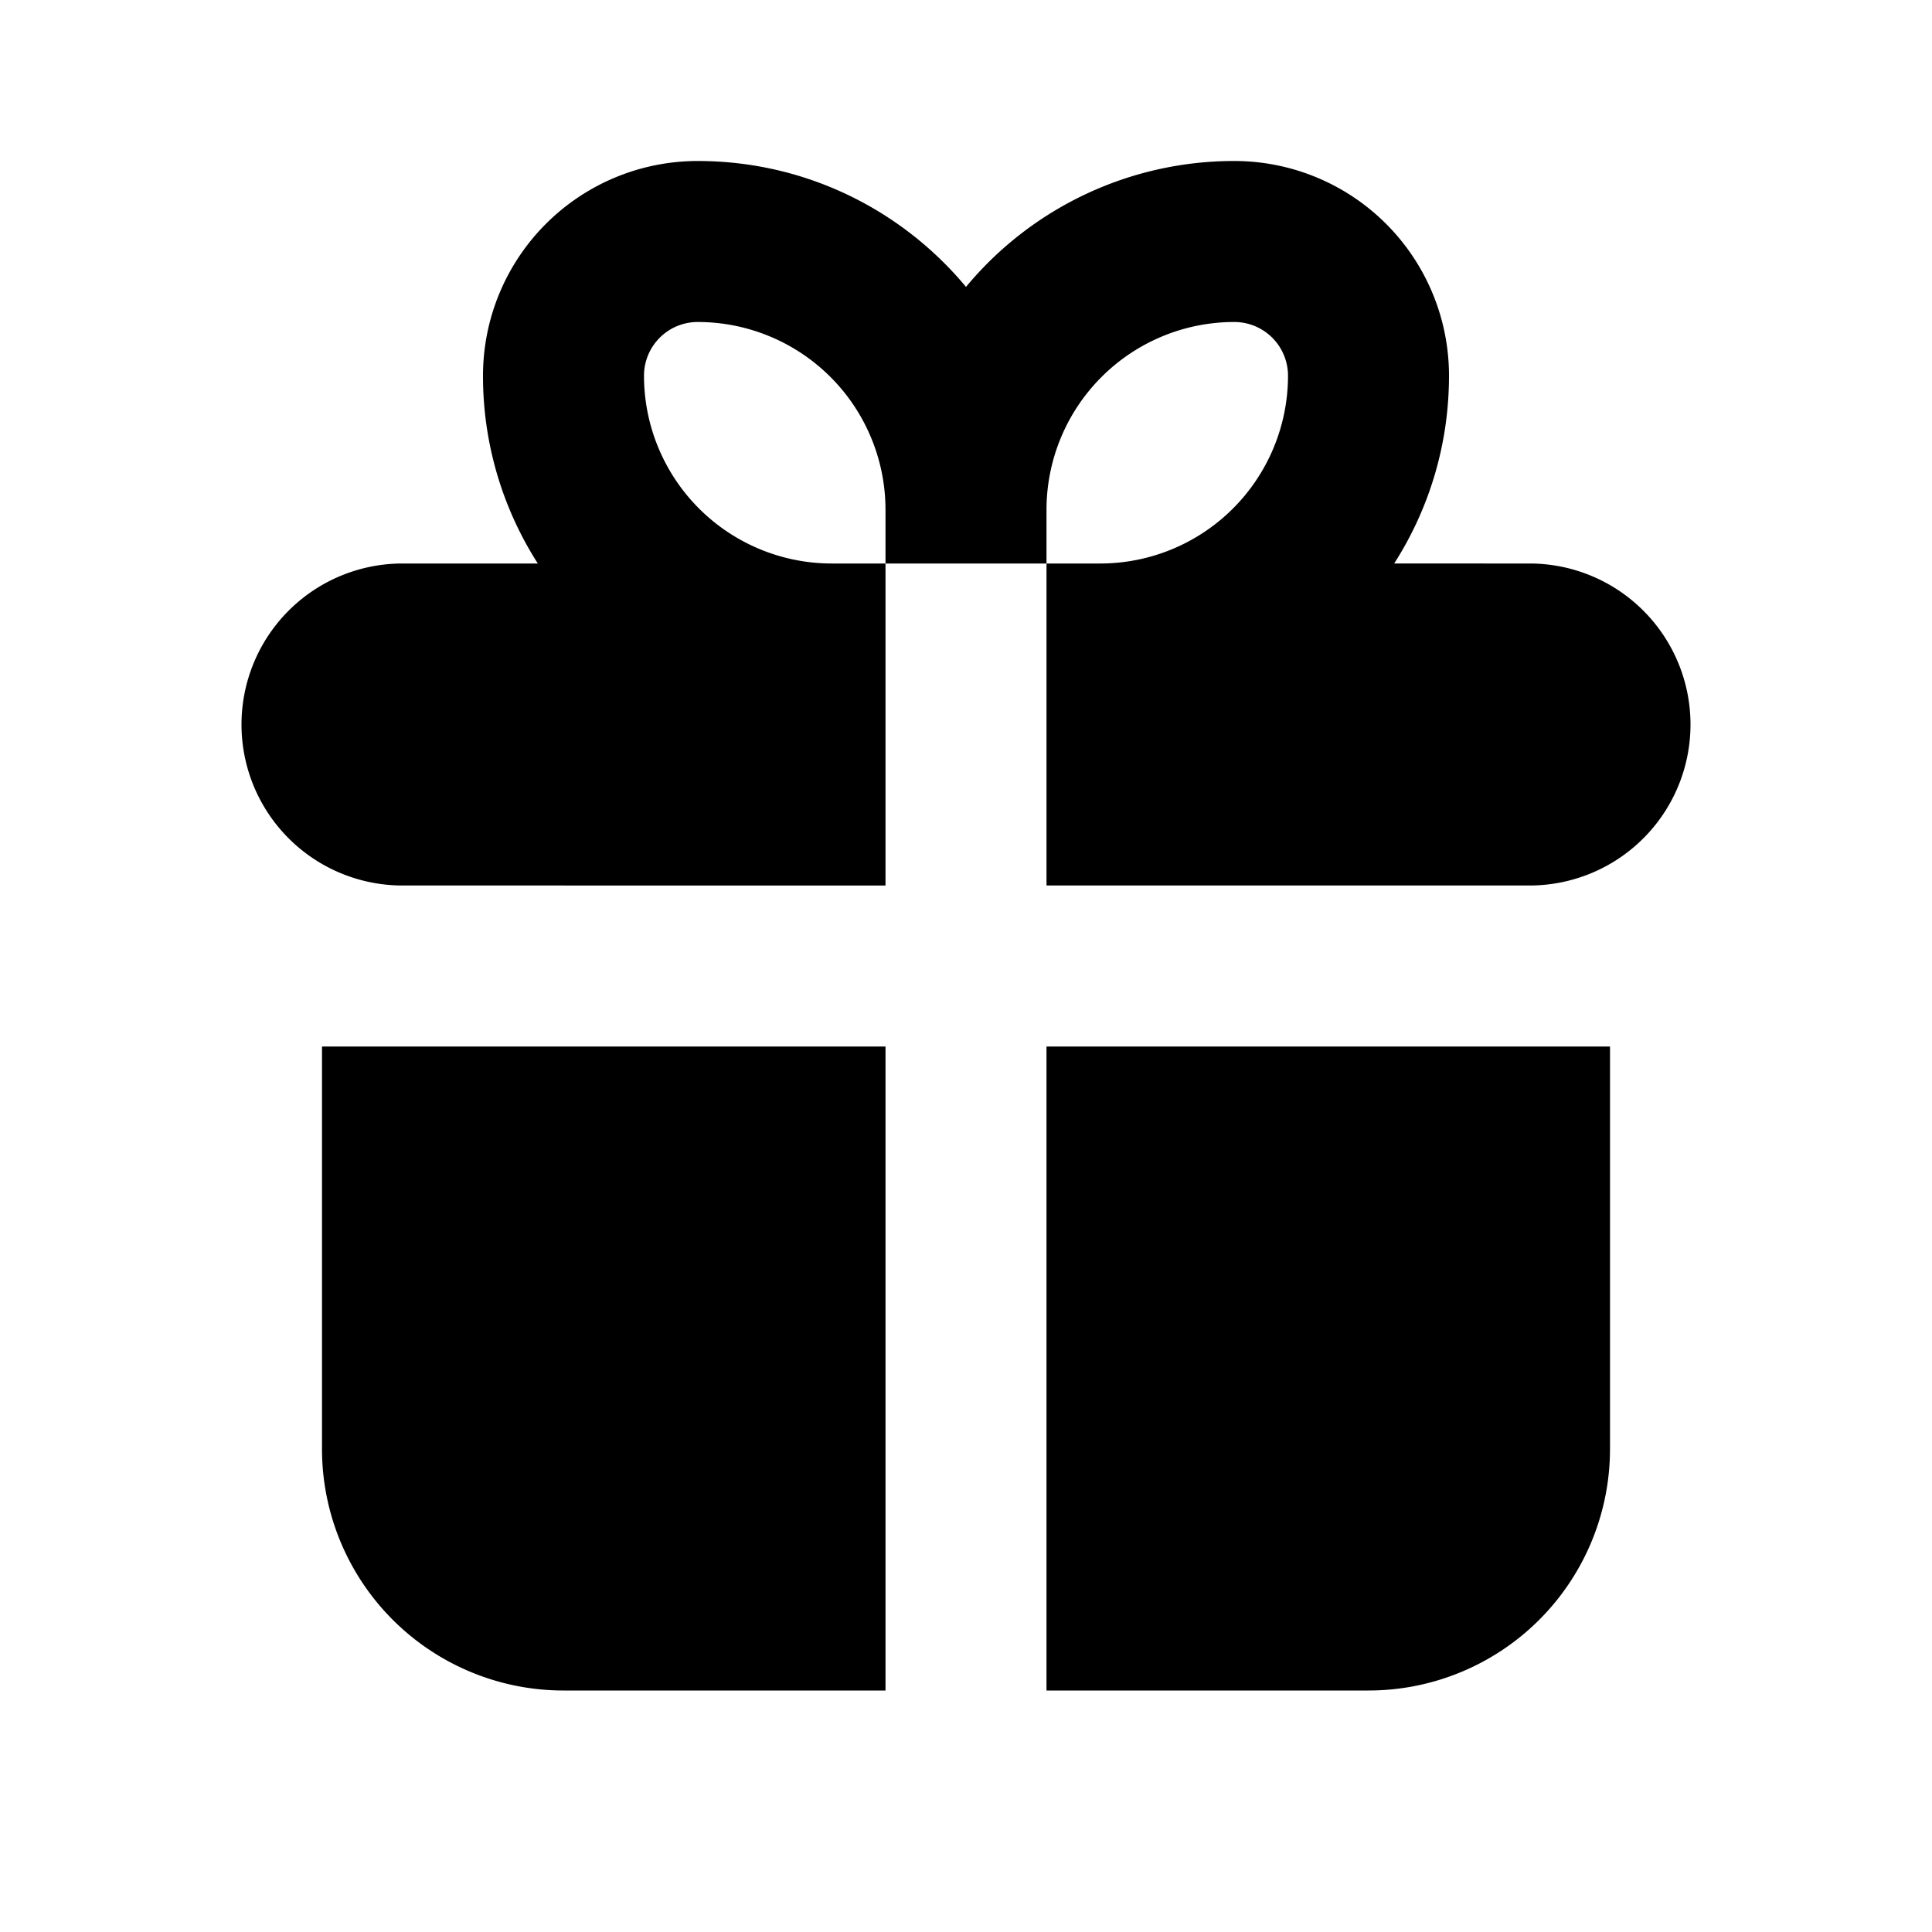 <svg xmlns="http://www.w3.org/2000/svg" width="24" height="24" fill="none" viewBox="0 0 24 24">
  <path fill="currentColor"
    d="M6 4.667A2.667 2.667 0 0 1 8.667 2c1.34 0 2.538.608 3.333 1.564A4.324 4.324 0 0 1 15.333 2 2.667 2.667 0 0 1 18 4.667c0 .859-.25 1.66-.681 2.333H19a2 2 0 1 1 0 4h-6V7h.667A2.333 2.333 0 0 0 16 4.667.667.667 0 0 0 15.333 4 2.333 2.333 0 0 0 13 6.333V7h-2v-.667A2.333 2.333 0 0 0 8.667 4 .667.667 0 0 0 8 4.667 2.333 2.333 0 0 0 10.333 7H11v4H5a2 2 0 1 1 0-4h1.681A4.313 4.313 0 0 1 6 4.667ZM13 13h7v5a3 3 0 0 1-3 3h-4v-8Zm-2 0H4v5a3 3 0 0 0 3 3h4v-8Z" />
</svg>